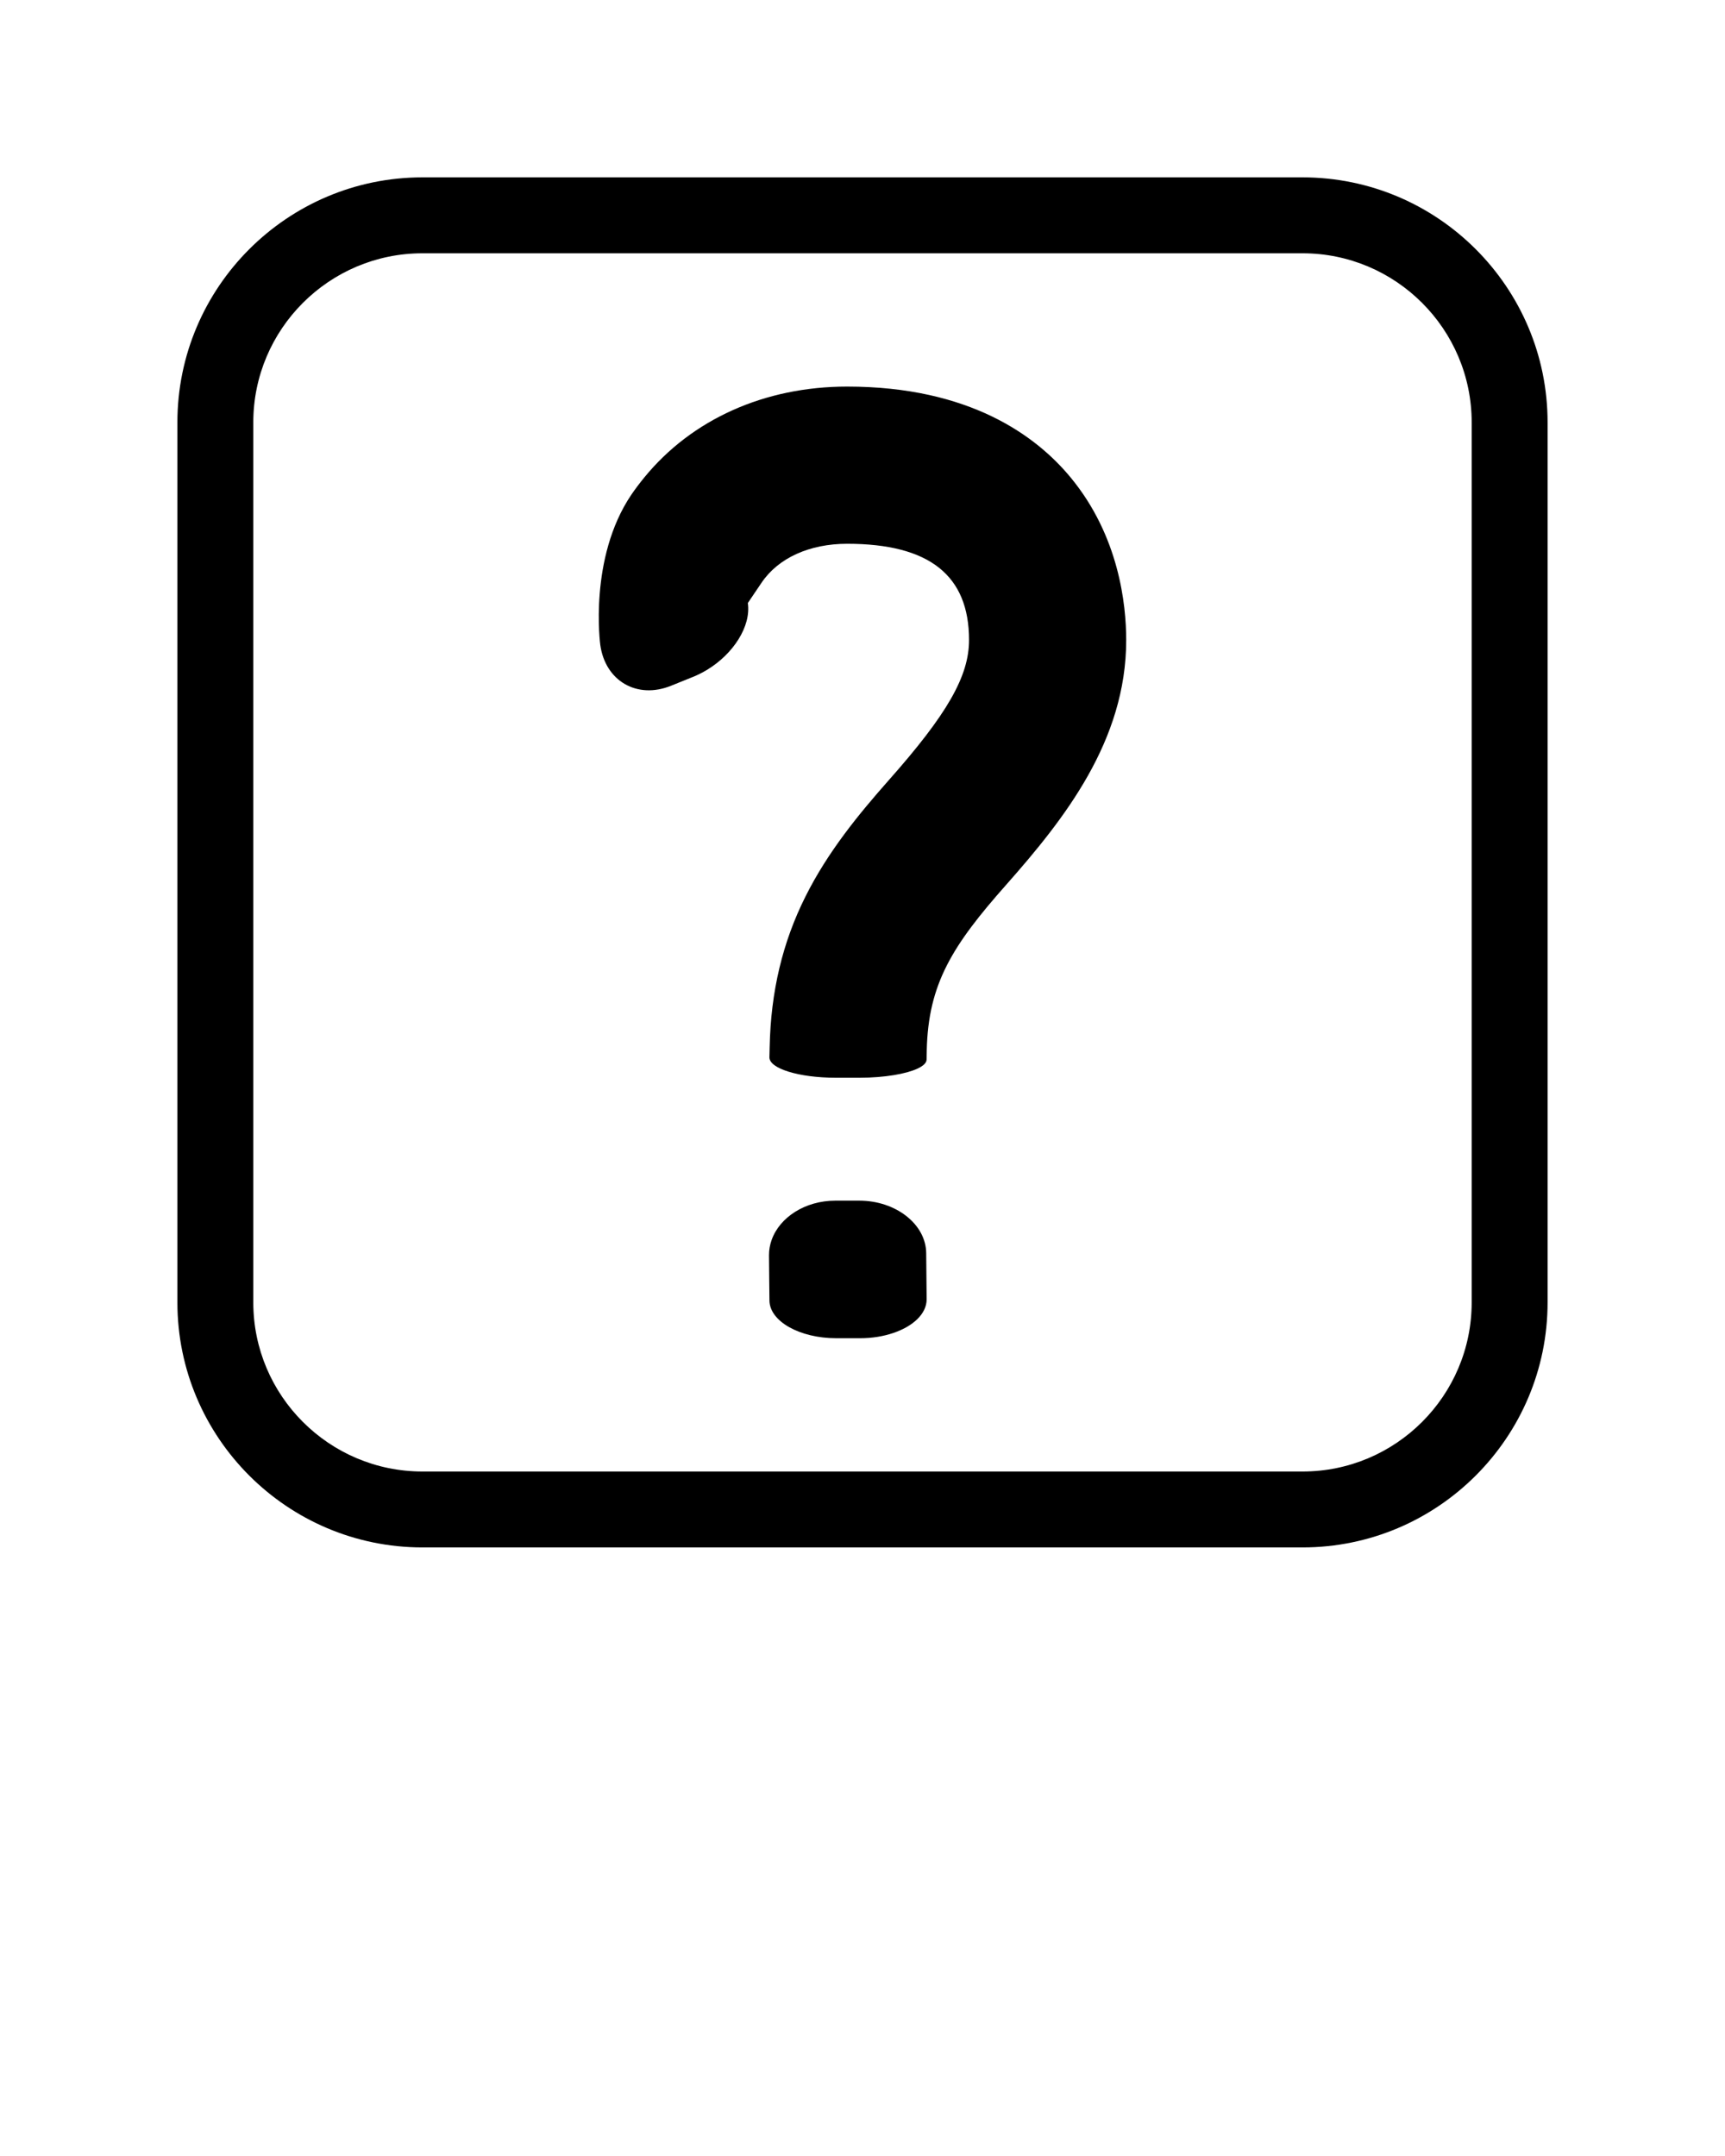 <svg xmlns="http://www.w3.org/2000/svg" xmlns:xlink="http://www.w3.org/1999/xlink" version="1.1" x="0px" y="0px" viewBox="0 0 100 125" enable-background="new 0 0 100 100" xml:space="preserve"><g><path d="M62.066,27.684c-1.986-2.406-5.848-5.271-12.953-5.271c-4.801,0-9.012,1.906-11.76,5.266   c-0.266,0.326-0.521,0.66-0.76,1.012c-2.477,3.674-1.795,8.691-1.795,8.691c0.287,2.102,2.133,3.172,4.102,2.377l1.287-0.52   c0.271-0.109,0.531-0.242,0.781-0.391c1.549-0.93,2.582-2.545,2.385-3.887c0,0,0.008-0.01,0.465-0.688   c0.092-0.135,0.197-0.289,0.33-0.488c0.969-1.436,2.779-2.258,4.965-2.258c4.752,0,7.063,1.824,7.063,5.58   c0,2.096-1.262,4.303-4.666,8.141c-1.73,1.959-3.518,4.131-4.82,6.738c-1.328,2.654-2.006,5.504-2.072,8.719   c-0.014,0.594-0.014,0.594-0.014,0.594c-0.012,0.654,1.721,1.186,3.844,1.186h1.389c0.723,0,1.398-0.057,1.98-0.152   c1.127-0.184,1.893-0.52,1.898-0.9c0,0,0,0,0.01-0.535c0.084-3.861,1.49-6.084,4.609-9.605c3.363-3.803,6.953-8.342,6.953-14.184   C65.287,35.045,64.869,31.076,62.066,27.684z"/><path d="M53.693,72.662c-0.01-1.678-1.756-3.051-3.879-3.051h-1.389c-1.754,0-3.234,0.969-3.695,2.287   c-0.098,0.277-0.152,0.572-0.15,0.877c0,0,0,0,0.012,1.373c0.014,1.248,0.014,1.248,0.014,1.248   c0.006,1.207,1.748,2.191,3.869,2.191h1.391c0.697,0,1.352-0.111,1.918-0.303c1.156-0.391,1.936-1.119,1.934-1.953   c0,0,0,0-0.012-1.266C53.693,72.662,53.693,72.662,53.693,72.662z"/></g><g><path fill="none" d="M75.511,14.686H24.489c-5.406,0-9.805,4.398-9.805,9.805v51.021c0,5.406,4.398,9.803,9.805,9.803h51.021   c5.406,0,9.805-4.396,9.805-9.803V24.49C85.315,19.084,80.917,14.686,75.511,14.686z"/><path d="M75.511,10.283H24.489c-7.833,0-14.205,6.373-14.205,14.207v51.021c0,7.832,6.372,14.205,14.205,14.205h51.021   c7.833,0,14.205-6.373,14.205-14.205V24.49C89.716,16.656,83.344,10.283,75.511,10.283z M85.315,75.512   c0,5.406-4.398,9.803-9.805,9.803H24.489c-5.406,0-9.805-4.396-9.805-9.803V24.49c0-5.406,4.398-9.805,9.805-9.805h51.021   c5.406,0,9.805,4.398,9.805,9.805V75.512z"/></g></svg>
